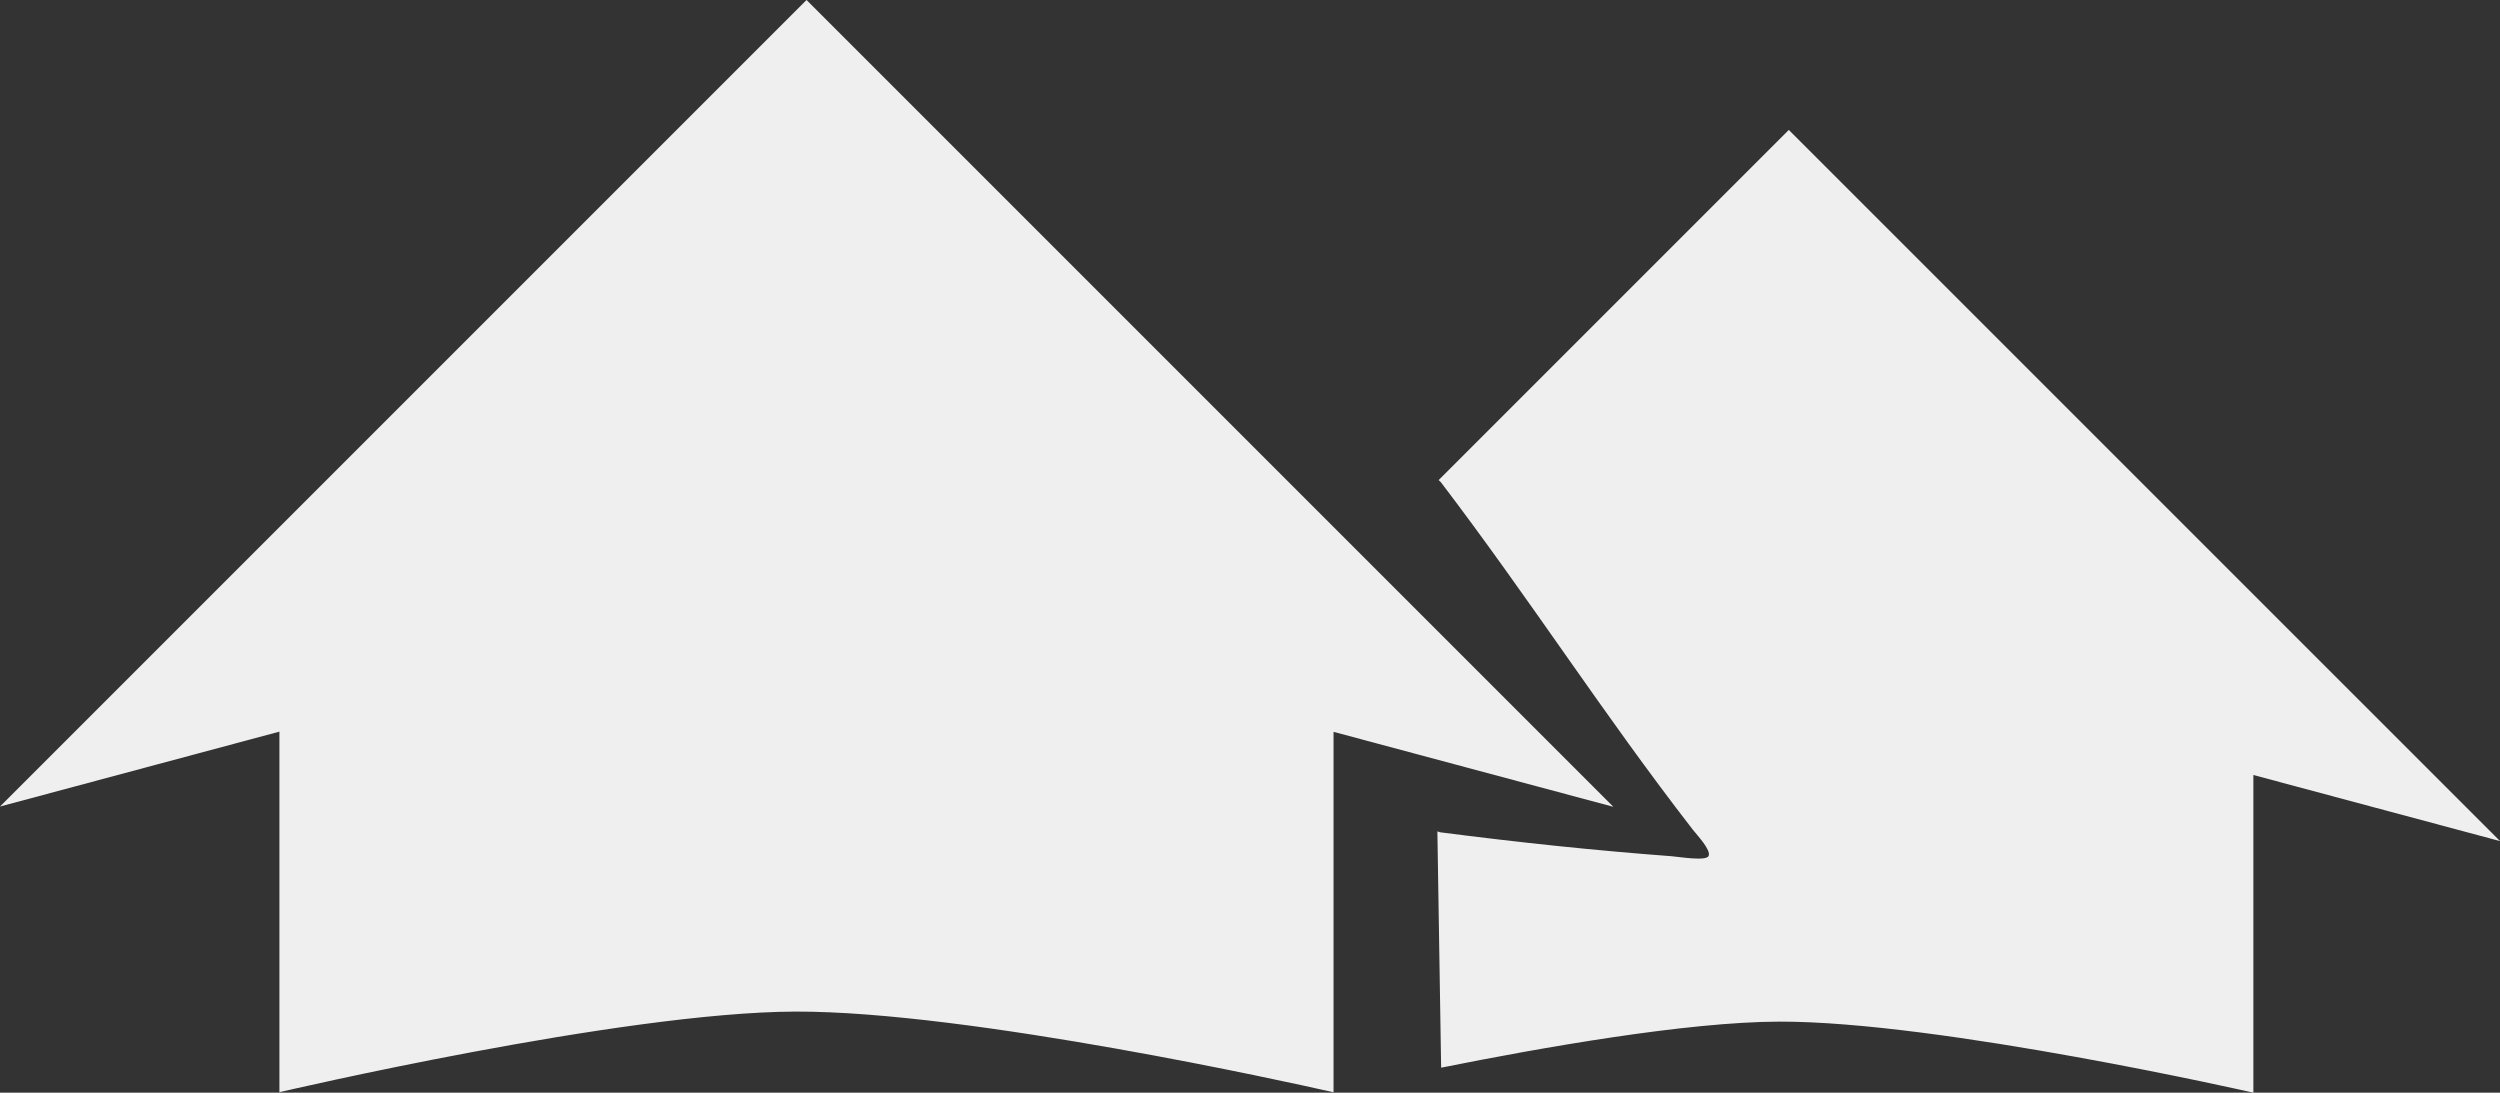 <?xml version="1.0" encoding="UTF-8" standalone="no"?>
<!-- Created with Inkscape (http://www.inkscape.org/) -->

<svg
   width="69.752mm"
   height="30.486mm"
   viewBox="0 0 69.752 30.486"
   version="1.1"
   id="svg1"
   xml:space="preserve"
   xmlns="http://www.w3.org/2000/svg"
   xmlns:svg="http://www.w3.org/2000/svg"><rect x="0" y="0" width="69.752" height="30.486" fill="#333333" stroke="none"/><defs
     id="defs1" /><g
     id="layer1"
     transform="translate(-66.355,-59.799)"><path
       id="path29"
       style="fill:#efefef;fill-opacity:1;stroke:#000000;stroke-width:0;stroke-linecap:round;stroke-dasharray:none"
       d="M 88.858,59.799 66.355,82.302 74.151,80.212 V 90.272 c 0,0 9.539,-2.234 14.396,-2.249 4.858,-0.015 14.012,2.026 14.754,2.193 0.019,0.004 0.15,0.032 0.157,0.034 0.005,0.001 0.104,0.023 0.104,0.023 V 90.226 80.218 l 7.807,2.092 -6.996,-6.996 z m 27.406,3.625 -9.769,9.769 0.066,0.066 c 2.534,3.333 4.505,6.437 7.026,9.69 0.117,0.15 0.514,0.566 0.44,0.732 -0.069,0.153 -0.838,0.022 -1.039,0.007 -2.152,-0.162 -4.232,-0.381 -6.455,-0.668 l -0.074,-0.025 0.105,6.593 c 2.832,-0.568 6.86,-1.277 9.427,-1.285 4.461,-0.014 13.235,1.982 13.235,1.982 v -8.863 l 6.882,1.844 z" /></g></svg>
